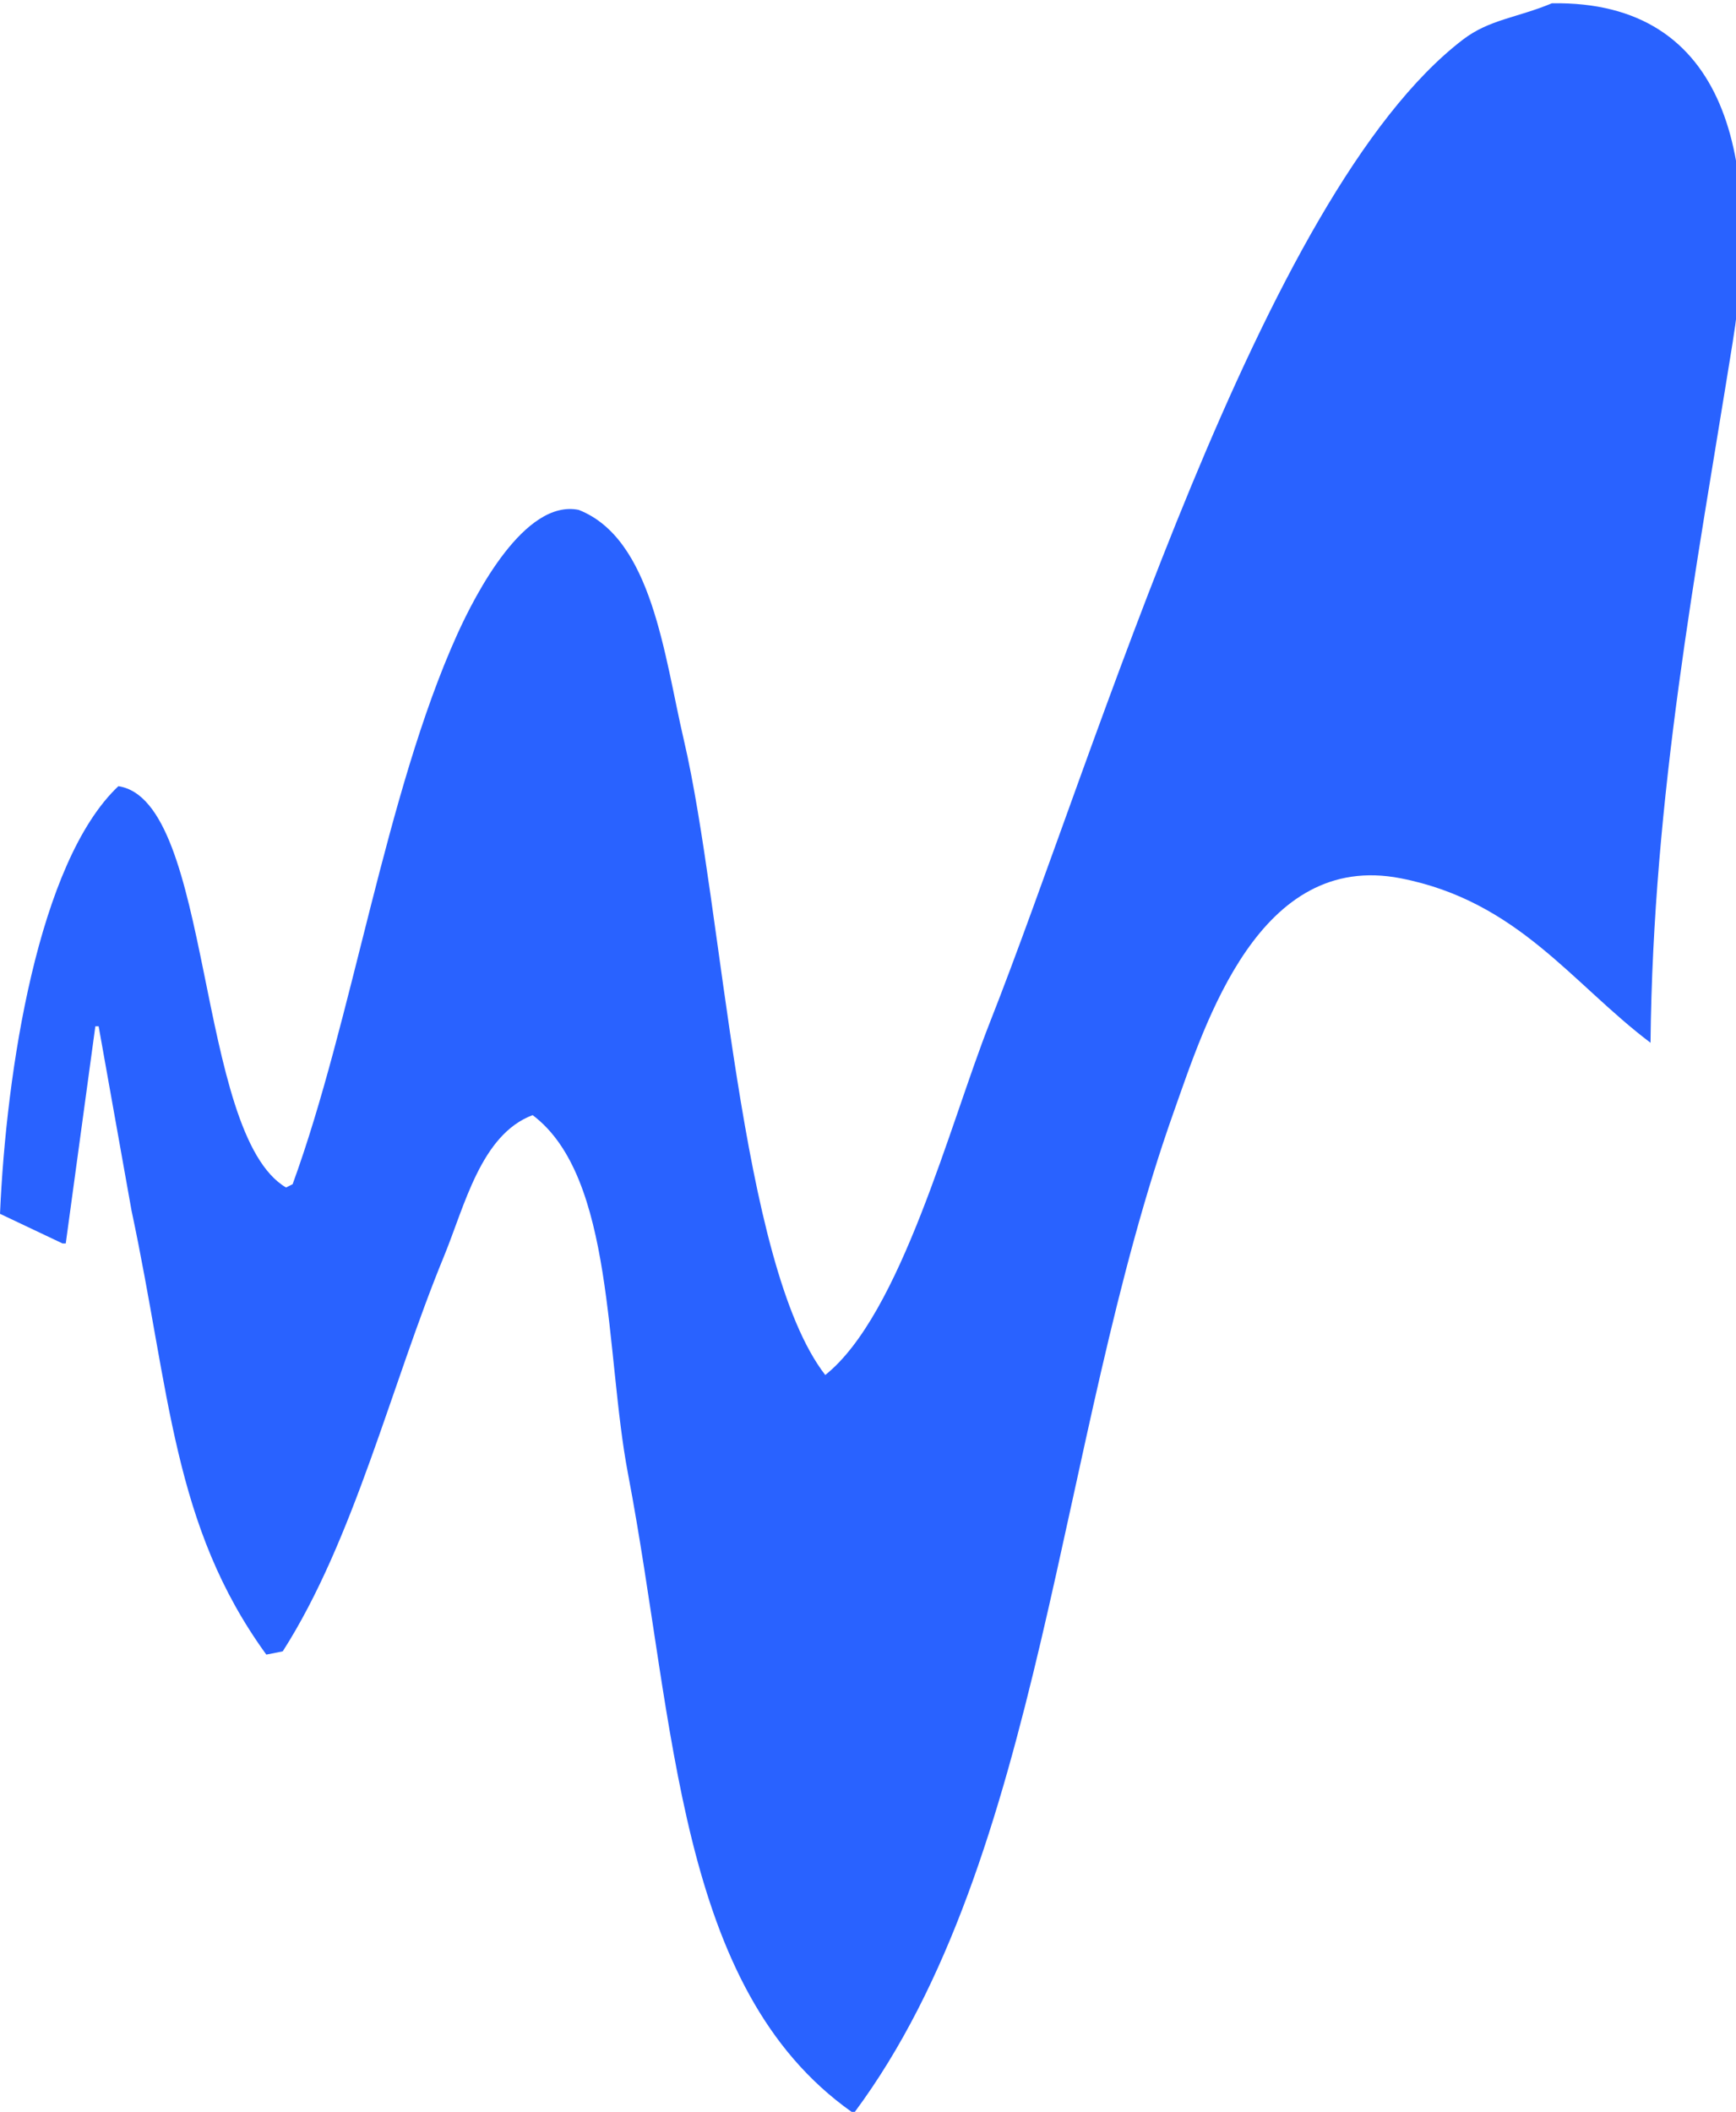 <?xml version="1.0" encoding="utf-8"?>
<!-- Generator: Adobe Illustrator 16.0.0, SVG Export Plug-In . SVG Version: 6.00 Build 0)  -->
<!DOCTYPE svg PUBLIC "-//W3C//DTD SVG 1.1//EN" "http://www.w3.org/Graphics/SVG/1.1/DTD/svg11.dtd">
<svg version="1.1" id="Layer_1" xmlns="http://www.w3.org/2000/svg" xmlns:xlink="http://www.w3.org/1999/xlink" x="0px" y="0px"
	 width="528px" height="642px" viewBox="0 0 528 642" enable-background="new 0 0 528 642" xml:space="preserve">
	
<path fill-rule="evenodd" clip-rule="evenodd" fill="#2962ff" d="M472,1c53.812-0.901,63.809,48.049,55,103
	c-11.283,70.383-24.22,137.719-25,213c-23.994-18.102-40.332-43.042-76-50c-43.012-8.391-59.297,43.667-69,71
	c-35.517,100.055-39.748,226.866-97,304c-0.333,0-0.667,0-1,0c-53.185-37.671-53.414-117.428-68-194
	c-6.992-36.706-4.003-90.213-29-109c-15.725,5.895-20.662,27.593-27,43c-16.043,38.996-27.279,86.058-49,120
	c-1.667,0.333-3.333,0.667-5,1c-28.543-39.278-29.21-79.686-41-135c-3.333-18.665-6.667-37.335-10-56c-0.333,0-0.667,0-1,0
	c-3,21.998-6,44.002-9,66c-0.333,0-0.667,0-1,0c-6.333-3-12.667-6-19-9c1.871-43.25,11.589-106.905,36-130
	c28.874,4.371,23.358,105.681,51,122c0.667-0.333,1.333-0.667,2-1c18.163-49.691,28.175-118.65,50-167
	c5.696-12.618,20.581-41.296,37-38c22.391,8.788,26.02,44.418,32,70c11.97,51.205,16.893,159.314,43,193
	c23.02-18.335,37.844-76.205,50-107c32.773-83.027,82.462-252.032,144-299C453.002,5.893,461.504,5.396,472,1z"/>
</svg>

